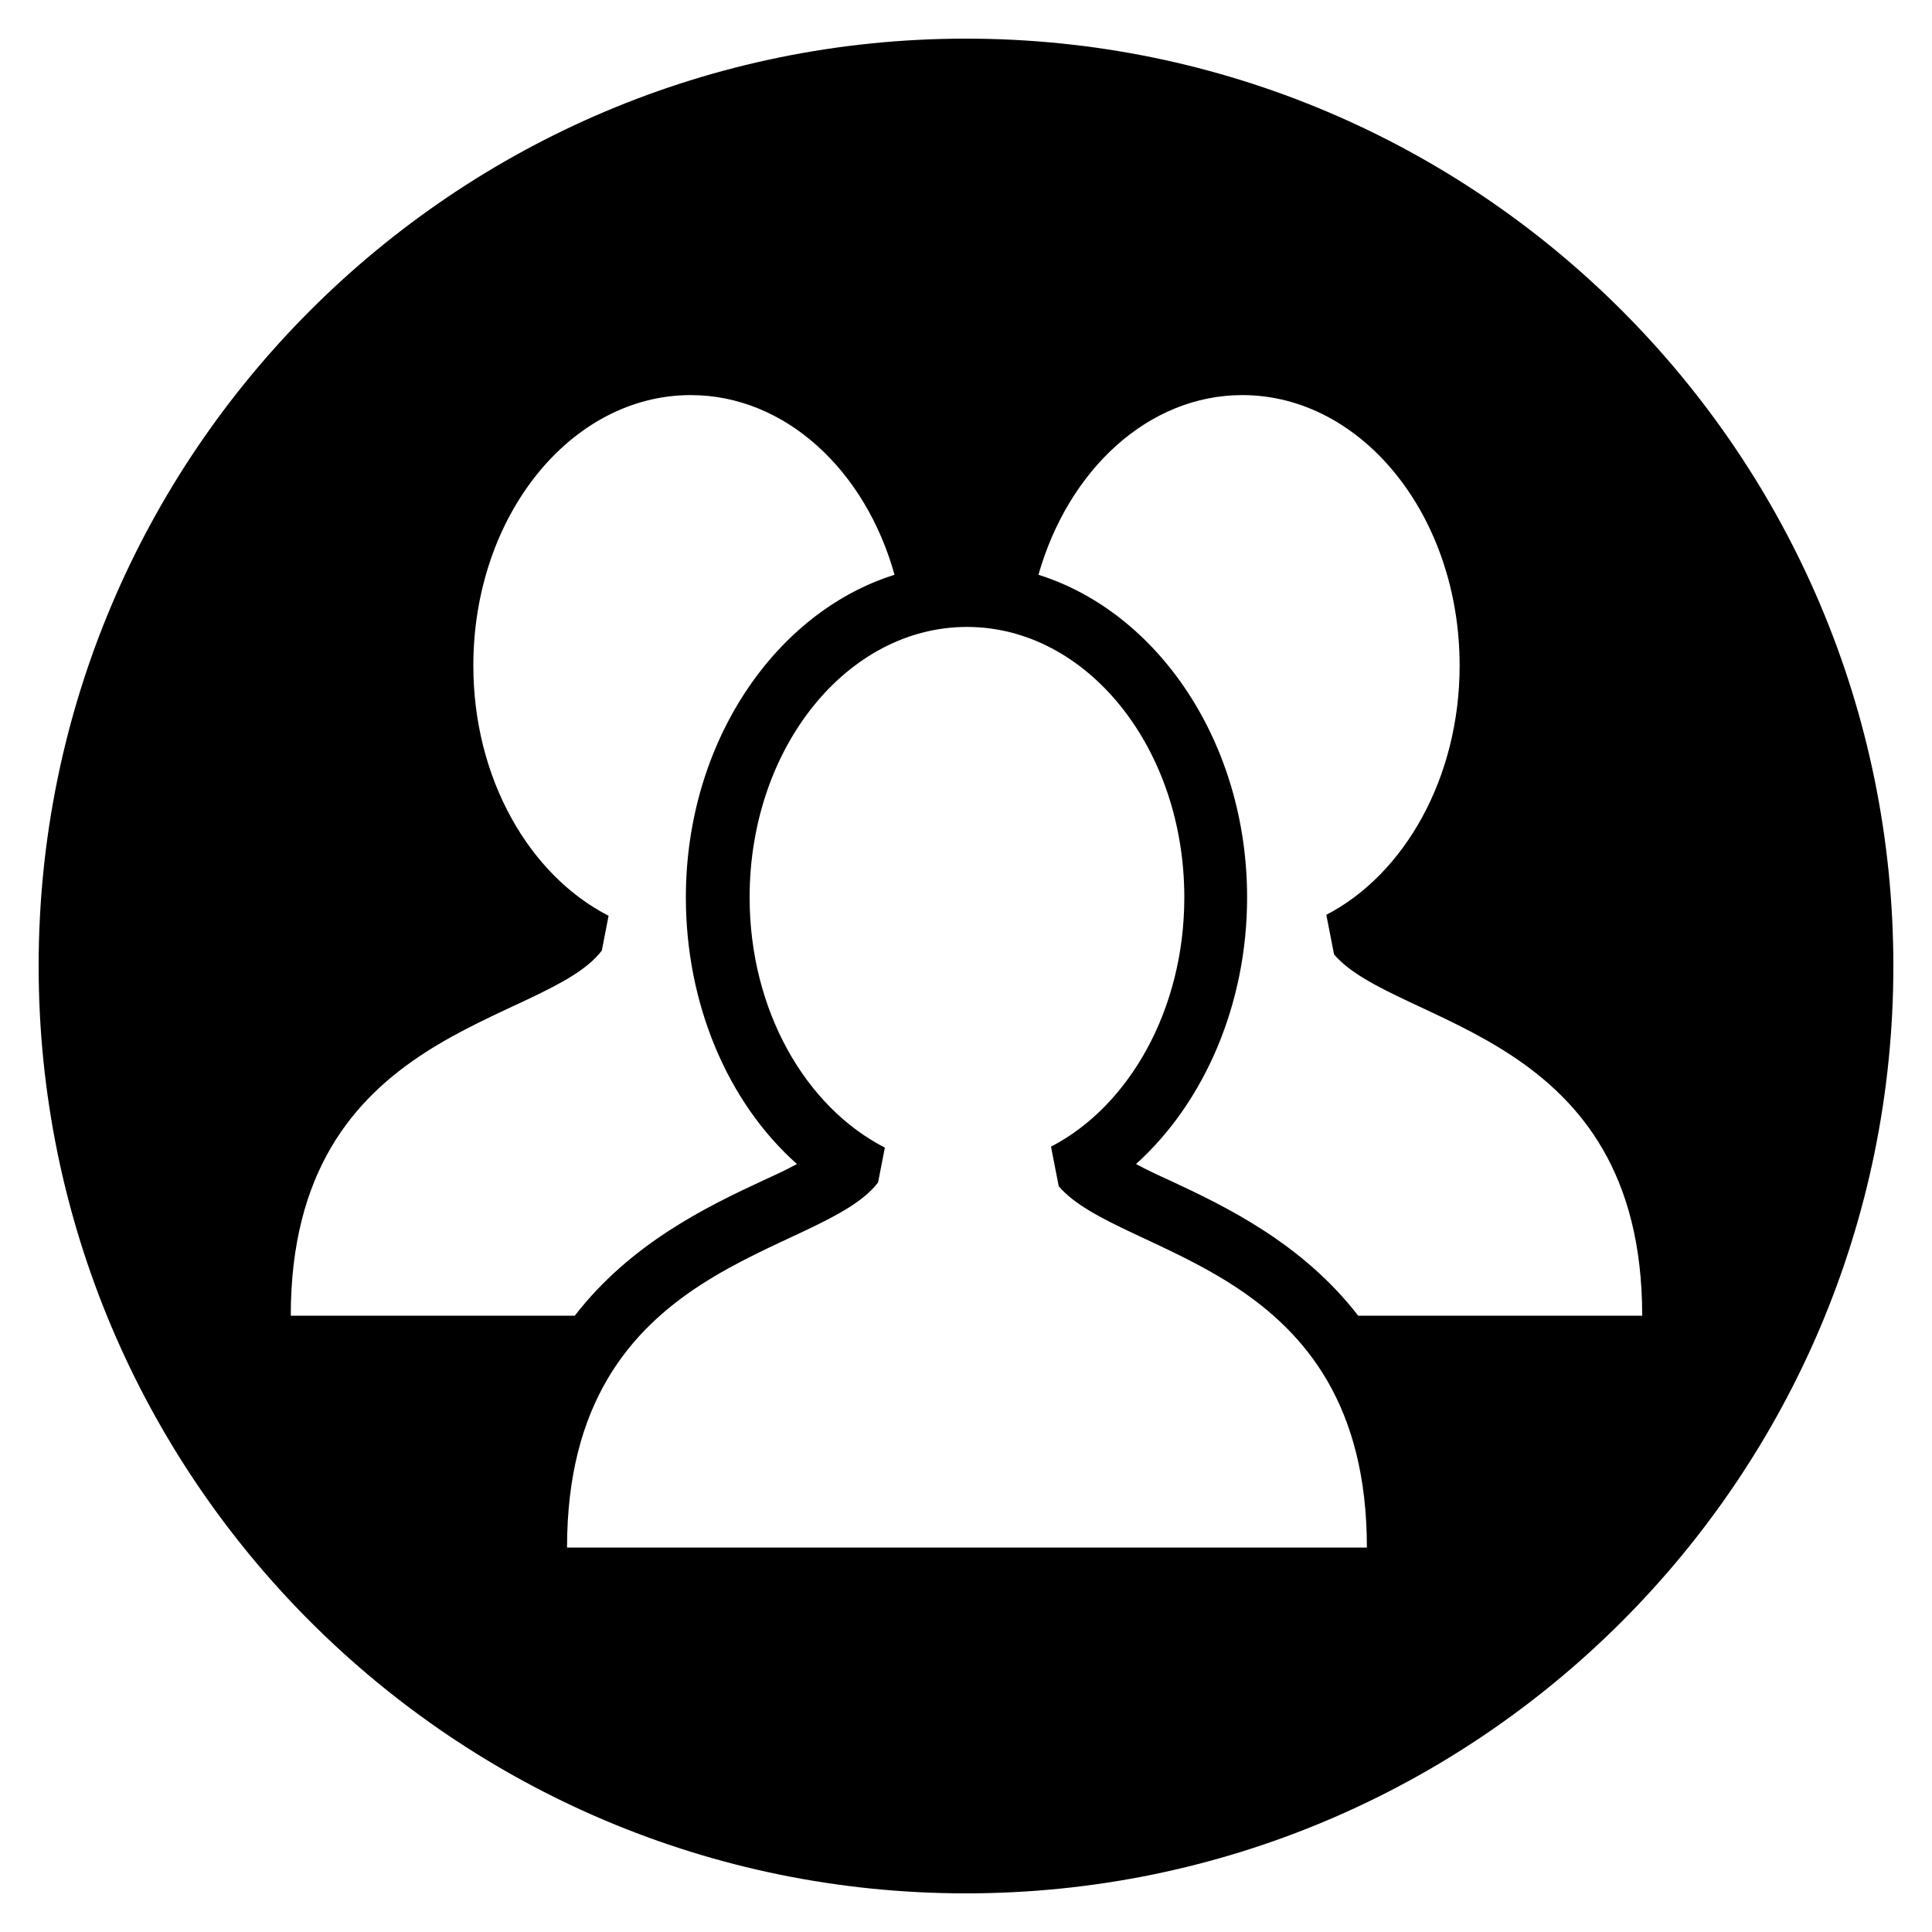 <?xml version="1.0" encoding="utf-8"?>
<!-- Generator: Adobe Illustrator 23.0.1, SVG Export Plug-In . SVG Version: 6.00 Build 0)  -->
<svg version="1.1" id="Calque_1" xmlns="http://www.w3.org/2000/svg" xmlns:xlink="http://www.w3.org/1999/xlink" x="0px" y="0px"
	 viewBox="0 0 200 200" style="enable-background:new 0 0 200 200;" xml:space="preserve">
<g>
	<g>
		<path d="M100,4C47,4,4,47,4,100s43,96,96,96s96-43,96-96S153,4,100,4z M30.1,136.2c0-30,26.3-30,32.2-37.8l0.7-3.6
			c-8.2-4.2-14-14.2-14-25.9c0-15.5,10.1-28,22.5-28c9.8,0,18.1,7.8,21.1,18.6C80.2,63.4,71,76.9,71,92.9c0,11,4.3,21.2,11.5,27.6
			c-1.1,0.6-2.4,1.2-3.5,1.7c-5.8,2.7-13.7,6.5-19.5,14L30.1,136.2L30.1,136.2z M100.3,160.2L100.3,160.2h-0.6h-41
			c0-30,26.3-30,32.2-37.8l0.7-3.6c-8.2-4.2-14-14.2-14-25.9c0-15.5,10.1-28,22.5-28s22.5,12.5,22.5,28c0,11.6-5.7,21.6-13.8,25.8
			l0.8,4.1c6.4,7.5,31.9,7.9,31.9,37.4H100.3L100.3,160.2z M140.6,136.2L140.6,136.2L140.6,136.2c-5.8-7.5-13.7-11.3-19.5-14
			c-1.1-0.5-2.4-1.1-3.5-1.7c7.1-6.4,11.5-16.6,11.5-27.6c0-16-9.2-29.5-21.6-33.4c3.1-10.9,11.4-18.6,21.1-18.6
			c12.4,0,22.5,12.5,22.5,28c0,11.6-5.7,21.6-13.8,25.8l0.8,4.1c6.4,7.5,31.9,7.9,31.9,37.4H140.6L140.6,136.2z"/>
	</g>
</g>
</svg>

